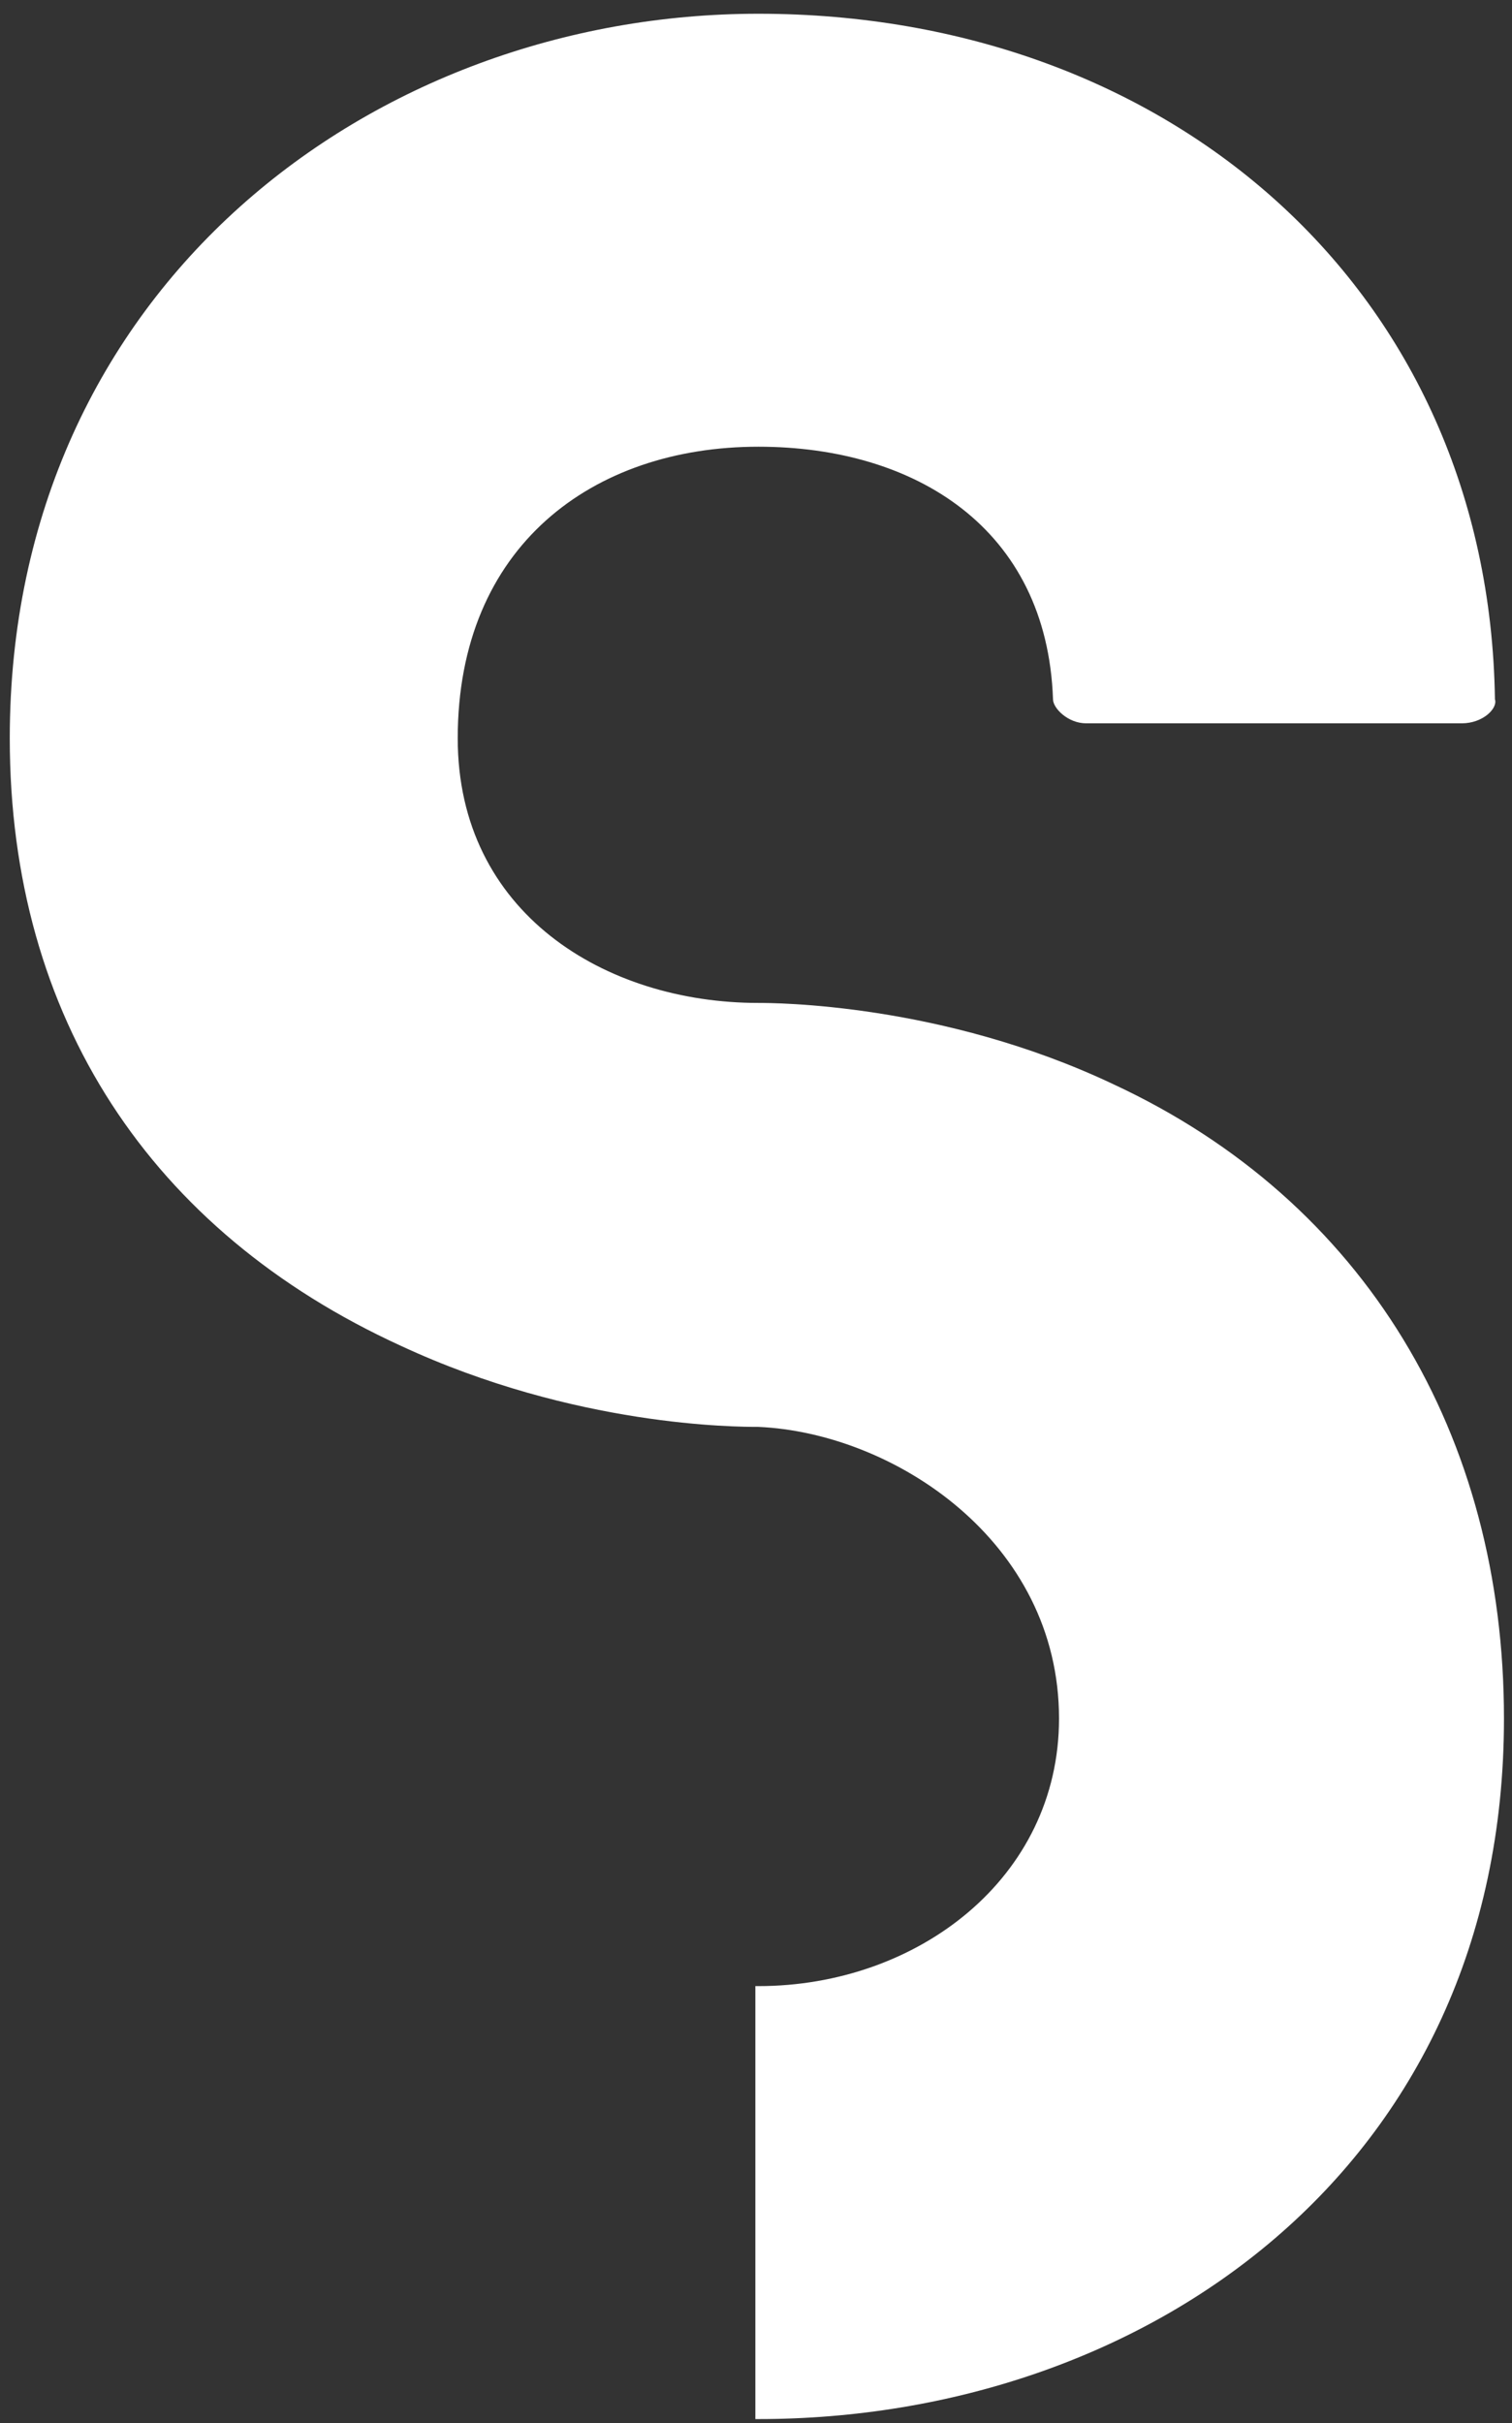 <svg width="78" height="125" viewBox="0 0 78 125" fill="none" xmlns="http://www.w3.org/2000/svg">
<rect x="0" y="0" width="78" height="125" fill="#333333" stroke="none"/>
<path d="M57.423 55.923C70.451 61.972 77.586 74.069 77.586 88.648C77.586 111.912 58.974 124.785 39.122 124.785C39.122 124.785 39.122 124.785 38.967 124.785V102.451C39.122 102.451 39.122 102.451 39.122 102.451C47.342 102.451 54.632 96.868 54.632 88.648C54.632 79.497 46.102 73.914 39.122 73.604C38.037 73.604 29.662 73.604 20.666 69.416C7.793 63.523 0.504 52.511 0.504 38.087C0.504 14.823 19.27 0.709 39.122 0.709C60.37 0.709 76.81 14.978 77.12 36.071C77.275 36.536 76.5 37.312 75.414 37.312H56.028C55.097 37.312 54.322 36.536 54.322 36.071C54.011 27.23 47.187 23.043 39.122 23.043C30.592 23.043 23.613 28.161 23.613 38.087C23.613 47.083 31.212 51.735 39.122 51.735C39.898 51.735 48.583 51.735 57.423 55.923Z" fill="white"/>
</svg>
